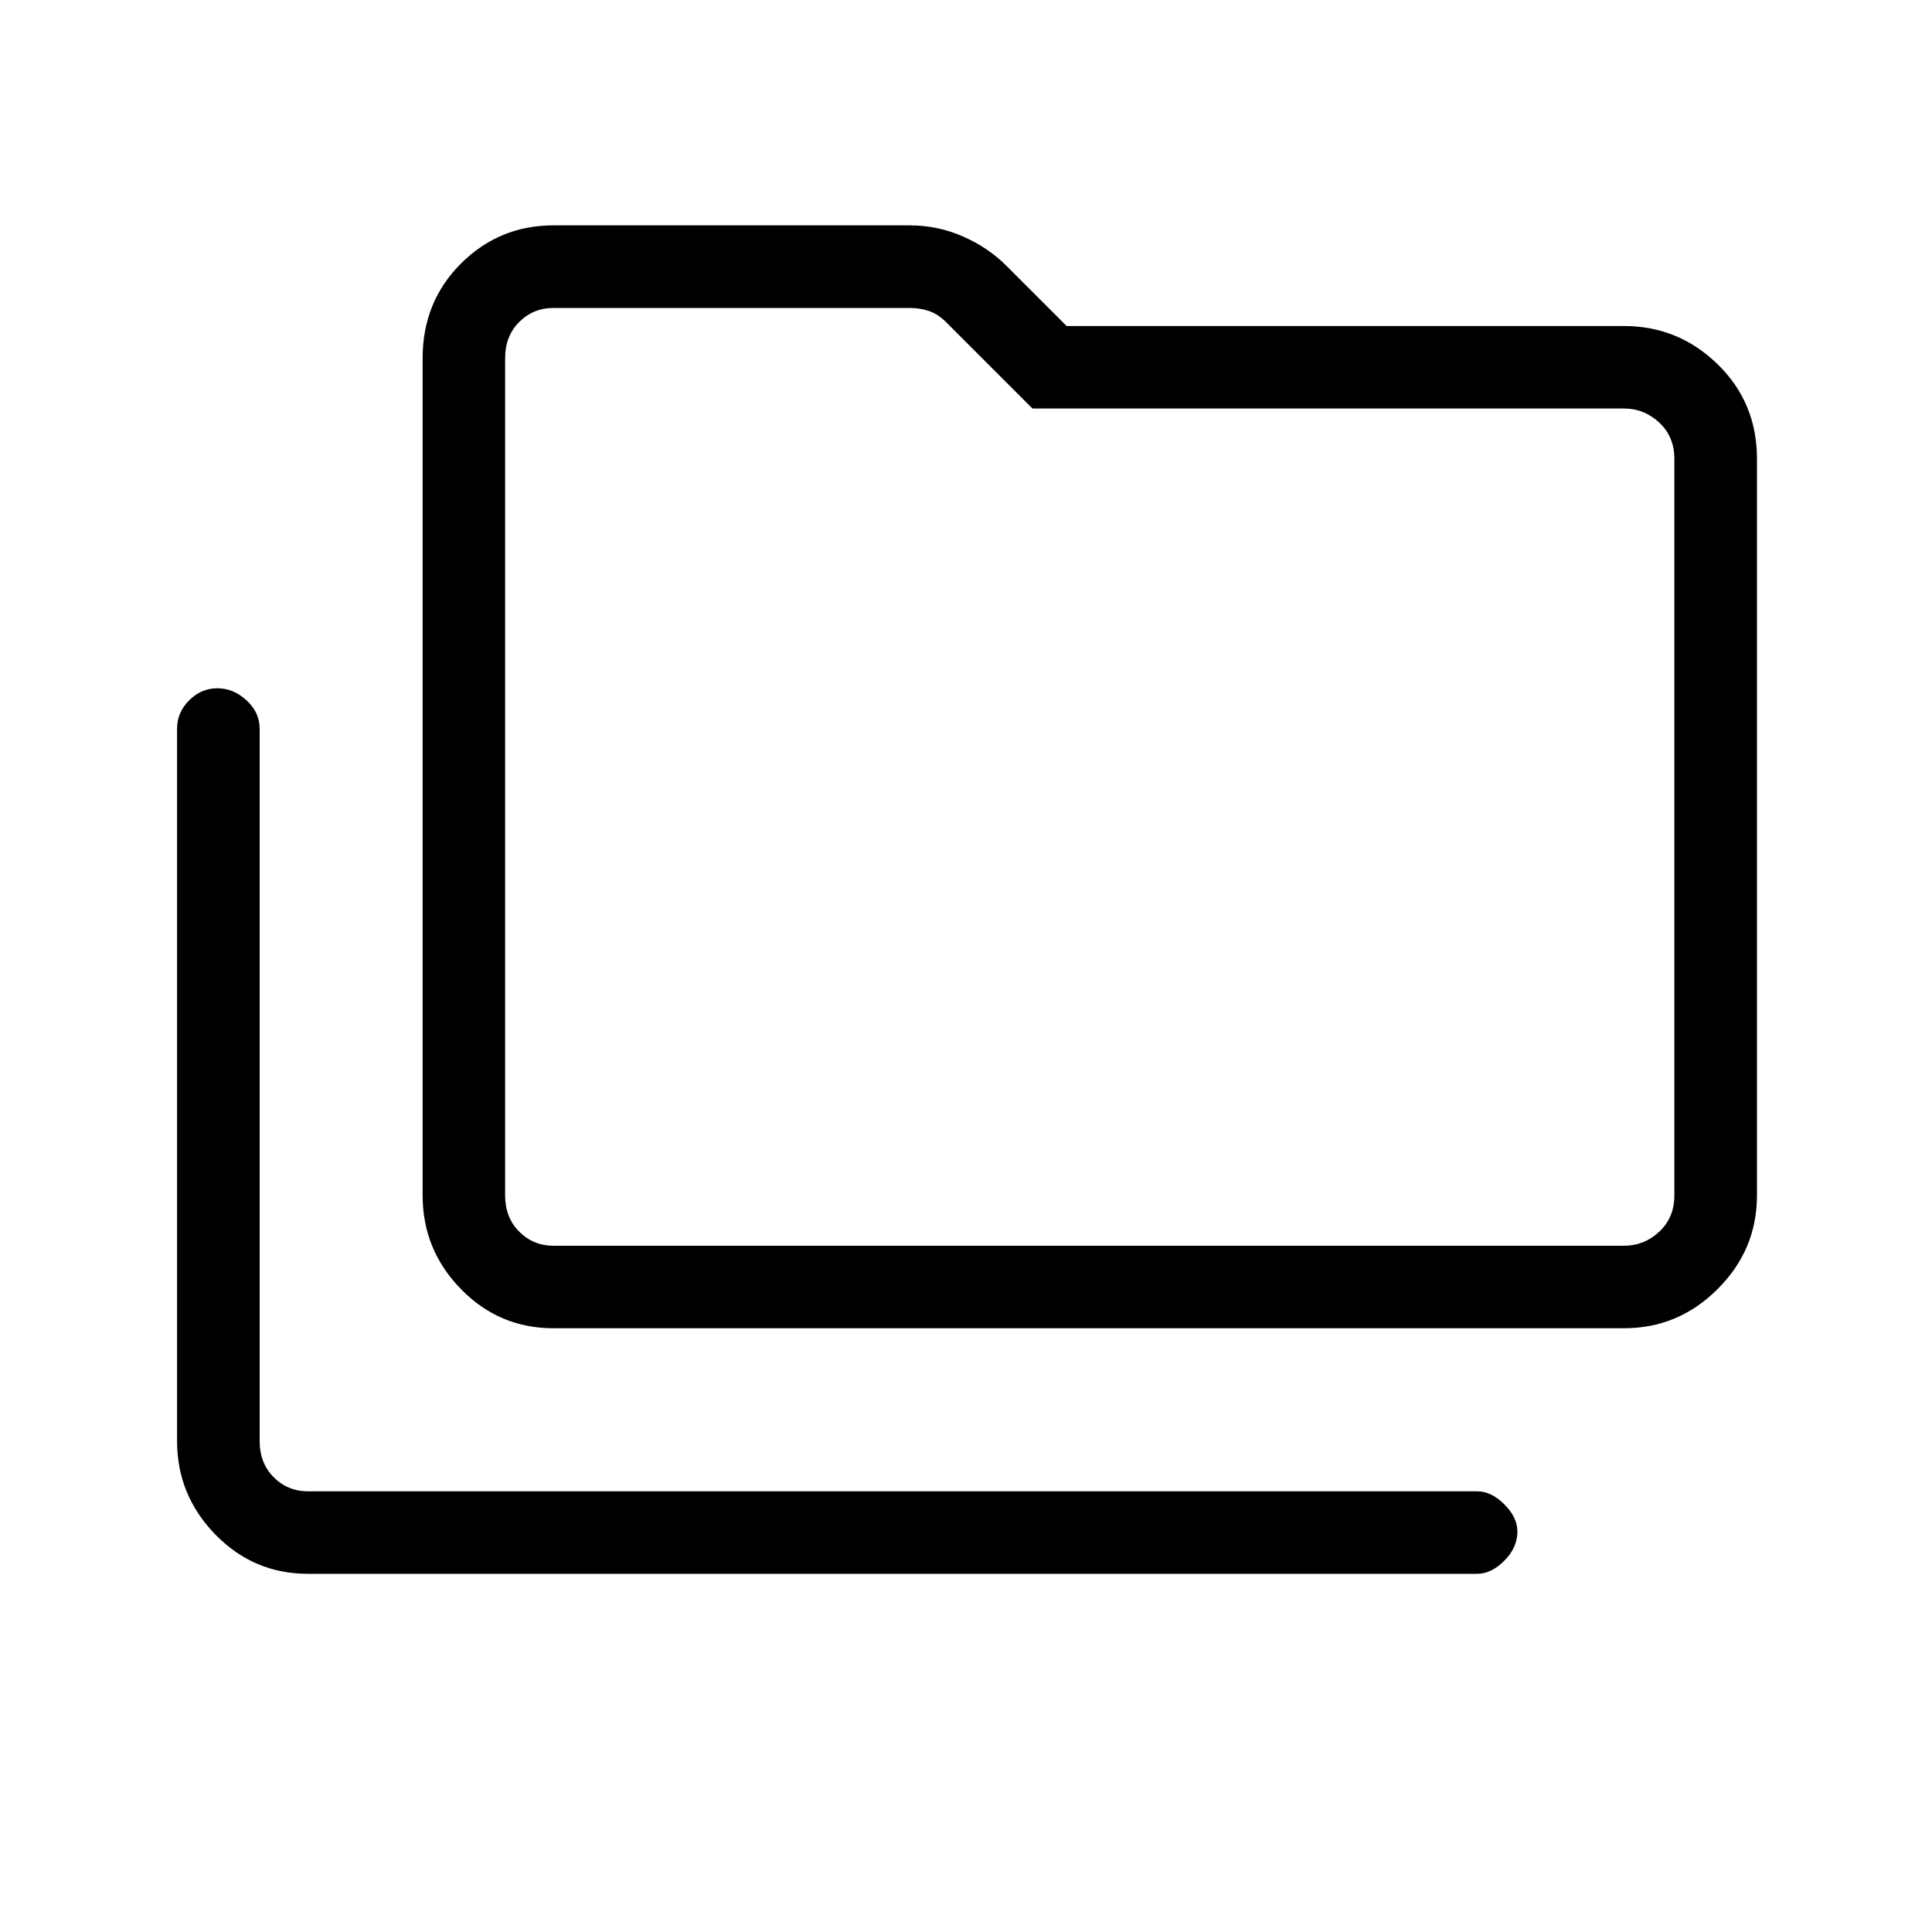 <svg xmlns="http://www.w3.org/2000/svg" height="20" width="20"><path d="M3.188 16.292Q2.625 16.292 2.229 15.885Q1.833 15.479 1.833 14.917V7.542Q1.833 7.375 1.958 7.25Q2.083 7.125 2.25 7.125Q2.417 7.125 2.552 7.25Q2.688 7.375 2.688 7.542V14.917Q2.688 15.146 2.833 15.292Q2.979 15.438 3.188 15.438H15.292Q15.438 15.438 15.573 15.573Q15.708 15.708 15.708 15.854Q15.708 16.021 15.573 16.156Q15.438 16.292 15.292 16.292ZM5.729 13.75Q5.167 13.75 4.771 13.344Q4.375 12.938 4.375 12.375V3.708Q4.375 3.125 4.771 2.729Q5.167 2.333 5.729 2.333H9.417Q9.708 2.333 9.969 2.448Q10.229 2.562 10.417 2.75L11.042 3.375H16.812Q17.375 3.375 17.781 3.771Q18.188 4.167 18.188 4.75V12.375Q18.188 12.938 17.781 13.344Q17.375 13.75 16.812 13.75ZM5.729 12.896H16.812Q17.021 12.896 17.177 12.75Q17.333 12.604 17.333 12.375V4.75Q17.333 4.521 17.177 4.375Q17.021 4.229 16.812 4.229H10.688L9.792 3.333Q9.708 3.25 9.615 3.219Q9.521 3.188 9.417 3.188H5.729Q5.521 3.188 5.375 3.333Q5.229 3.479 5.229 3.708V12.375Q5.229 12.604 5.375 12.75Q5.521 12.896 5.729 12.896ZM5.229 12.896Q5.229 12.896 5.229 12.75Q5.229 12.604 5.229 12.375V3.708Q5.229 3.479 5.229 3.333Q5.229 3.188 5.229 3.188Q5.229 3.188 5.229 3.219Q5.229 3.25 5.229 3.333V4.229Q5.229 4.229 5.229 4.375Q5.229 4.521 5.229 4.75V12.375Q5.229 12.604 5.229 12.75Q5.229 12.896 5.229 12.896Z"/></svg>